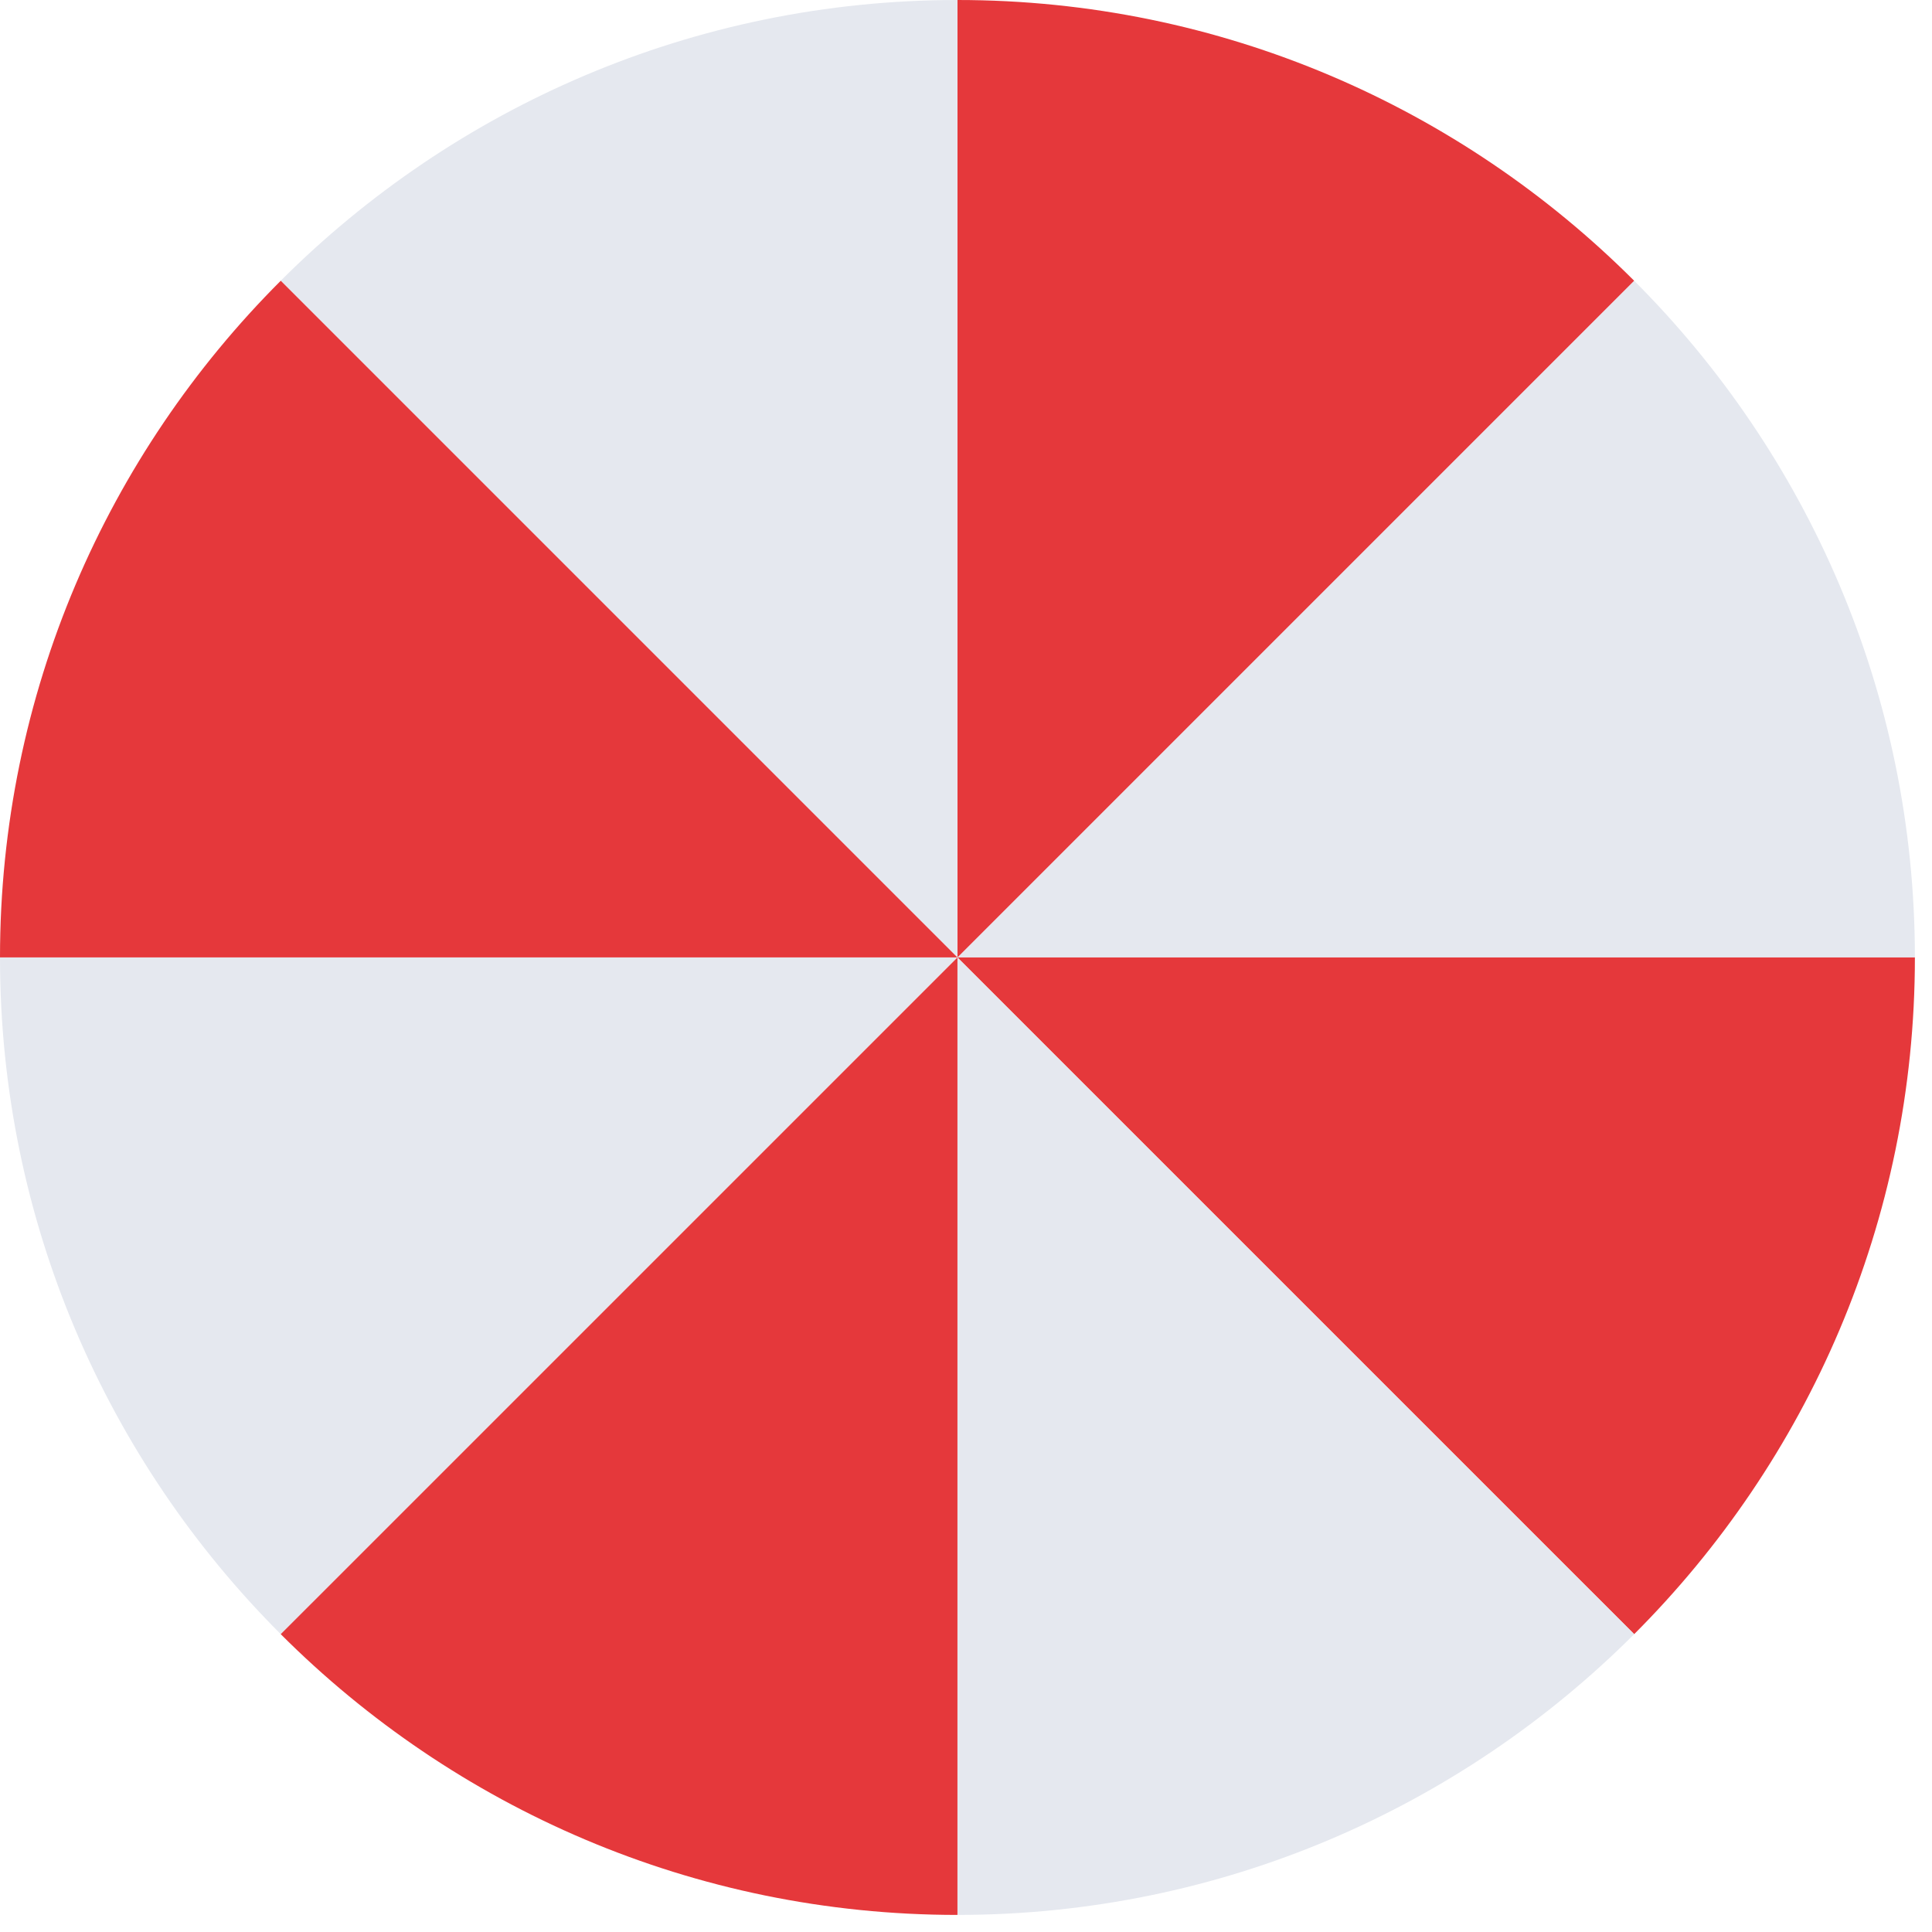 <svg width="75" height="75" viewBox="0 0 75 75" fill="none" xmlns="http://www.w3.org/2000/svg">
<path d="M37.168 37.168H74.336C74.336 26.921 70.168 17.628 63.437 10.898L37.168 37.168Z" fill="#E5E8EF"/>
<path d="M63.437 10.898C56.707 4.168 47.416 0 37.168 0V37.168L63.437 10.898Z" fill="#E5383B"/>
<path d="M37.168 37.168V0C26.921 0 17.629 4.168 10.898 10.898L37.168 37.168Z" fill="#E5E8EF"/>
<path d="M74.336 37.169H37.168L63.438 63.438C70.168 56.708 74.336 47.416 74.336 37.169Z" fill="#E5383B"/>
<path d="M37.168 74.337C47.416 74.337 56.708 70.168 63.438 63.438L37.168 37.169V74.337Z" fill="#E5E8EF"/>
<path d="M37.168 37.168L10.899 10.898C4.168 17.628 0 26.921 0 37.168H37.168Z" fill="#E5383B"/>
<path d="M0 37.169C0 47.416 4.168 56.708 10.899 63.438L37.168 37.169H0Z" fill="#E5E8EF"/>
<path d="M37.168 37.169L10.898 63.438C17.629 70.168 26.921 74.337 37.168 74.337V37.169Z" fill="#E5383B"/>
</svg>
